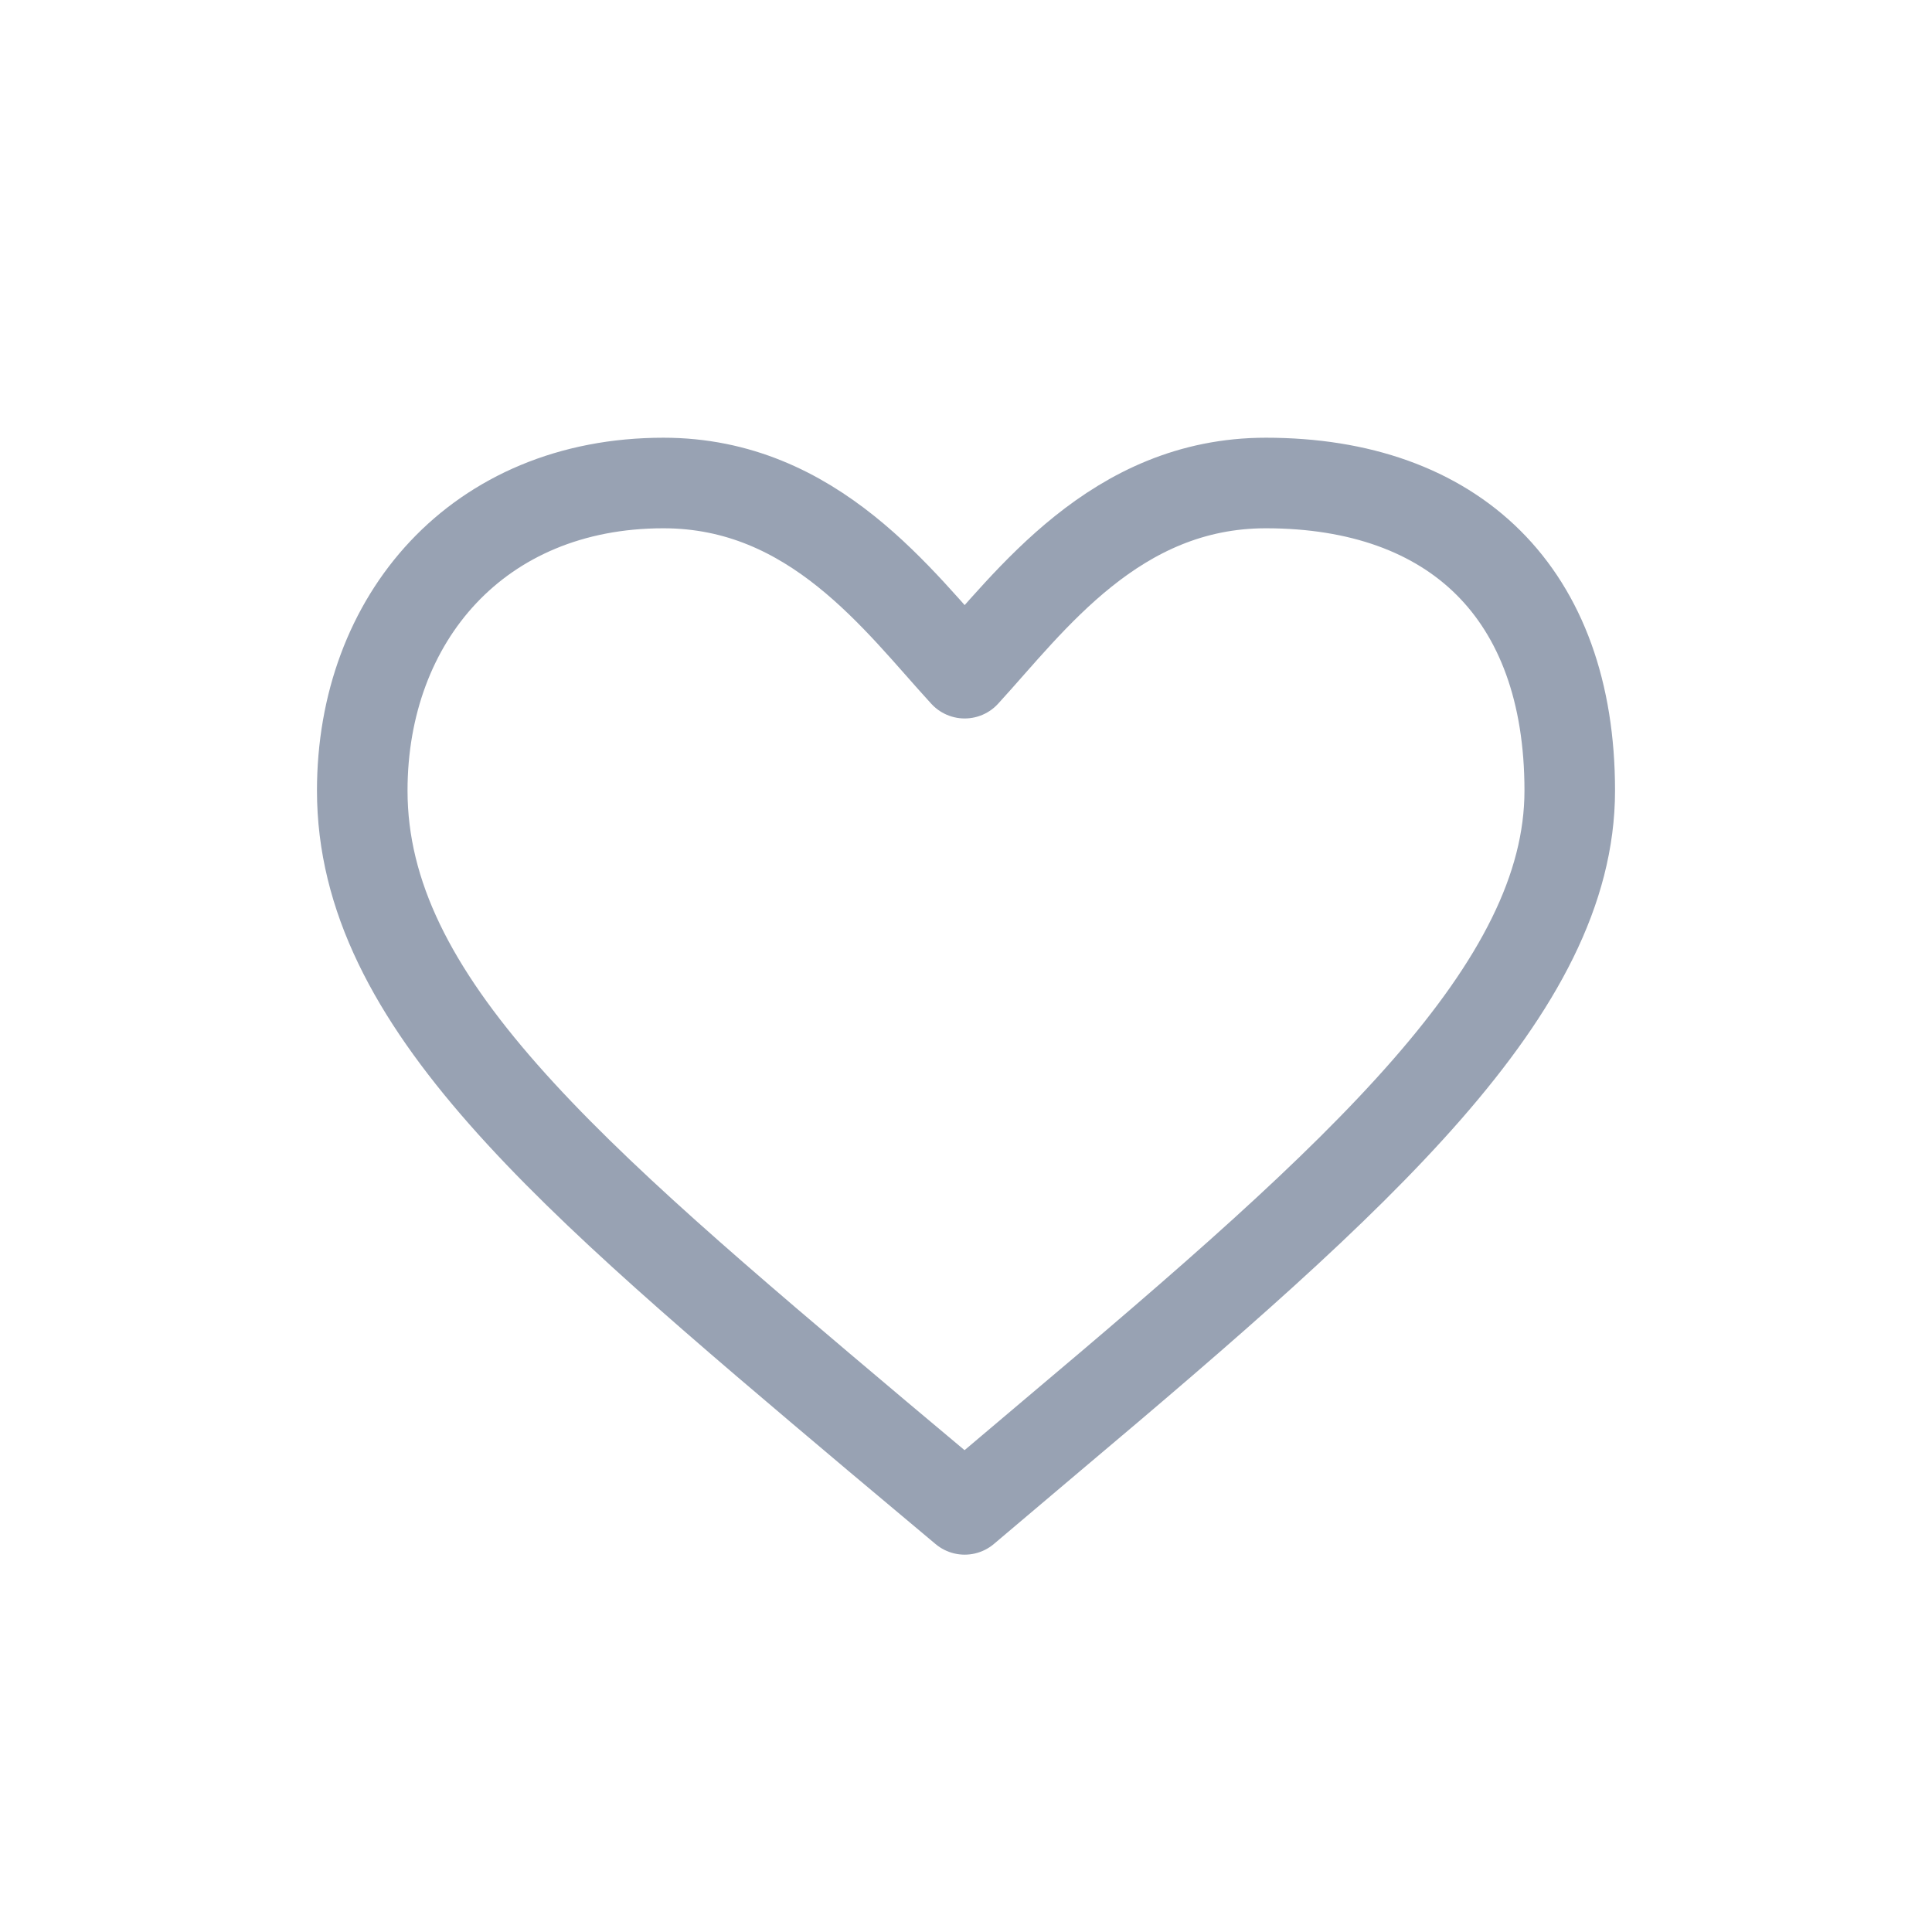 <svg width="32" height="32" viewBox="0 0 32 32" fill="none" xmlns="http://www.w3.org/2000/svg">
<path d="M20.966 8C18.472 8 17.065 9.965 15.978 11.15C14.89 9.965 13.483 8 10.989 8C7.916 8 6 10.242 6 13.095C6 16.597 9.392 19.451 14.531 23.786L15.978 25L17.424 23.777C22.563 19.451 26 16.369 26 13.095C26 9.821 24.084 8 20.966 8Z" stroke="#98A2B3" stroke-width="1.5" stroke-linejoin="round"/>
</svg>
